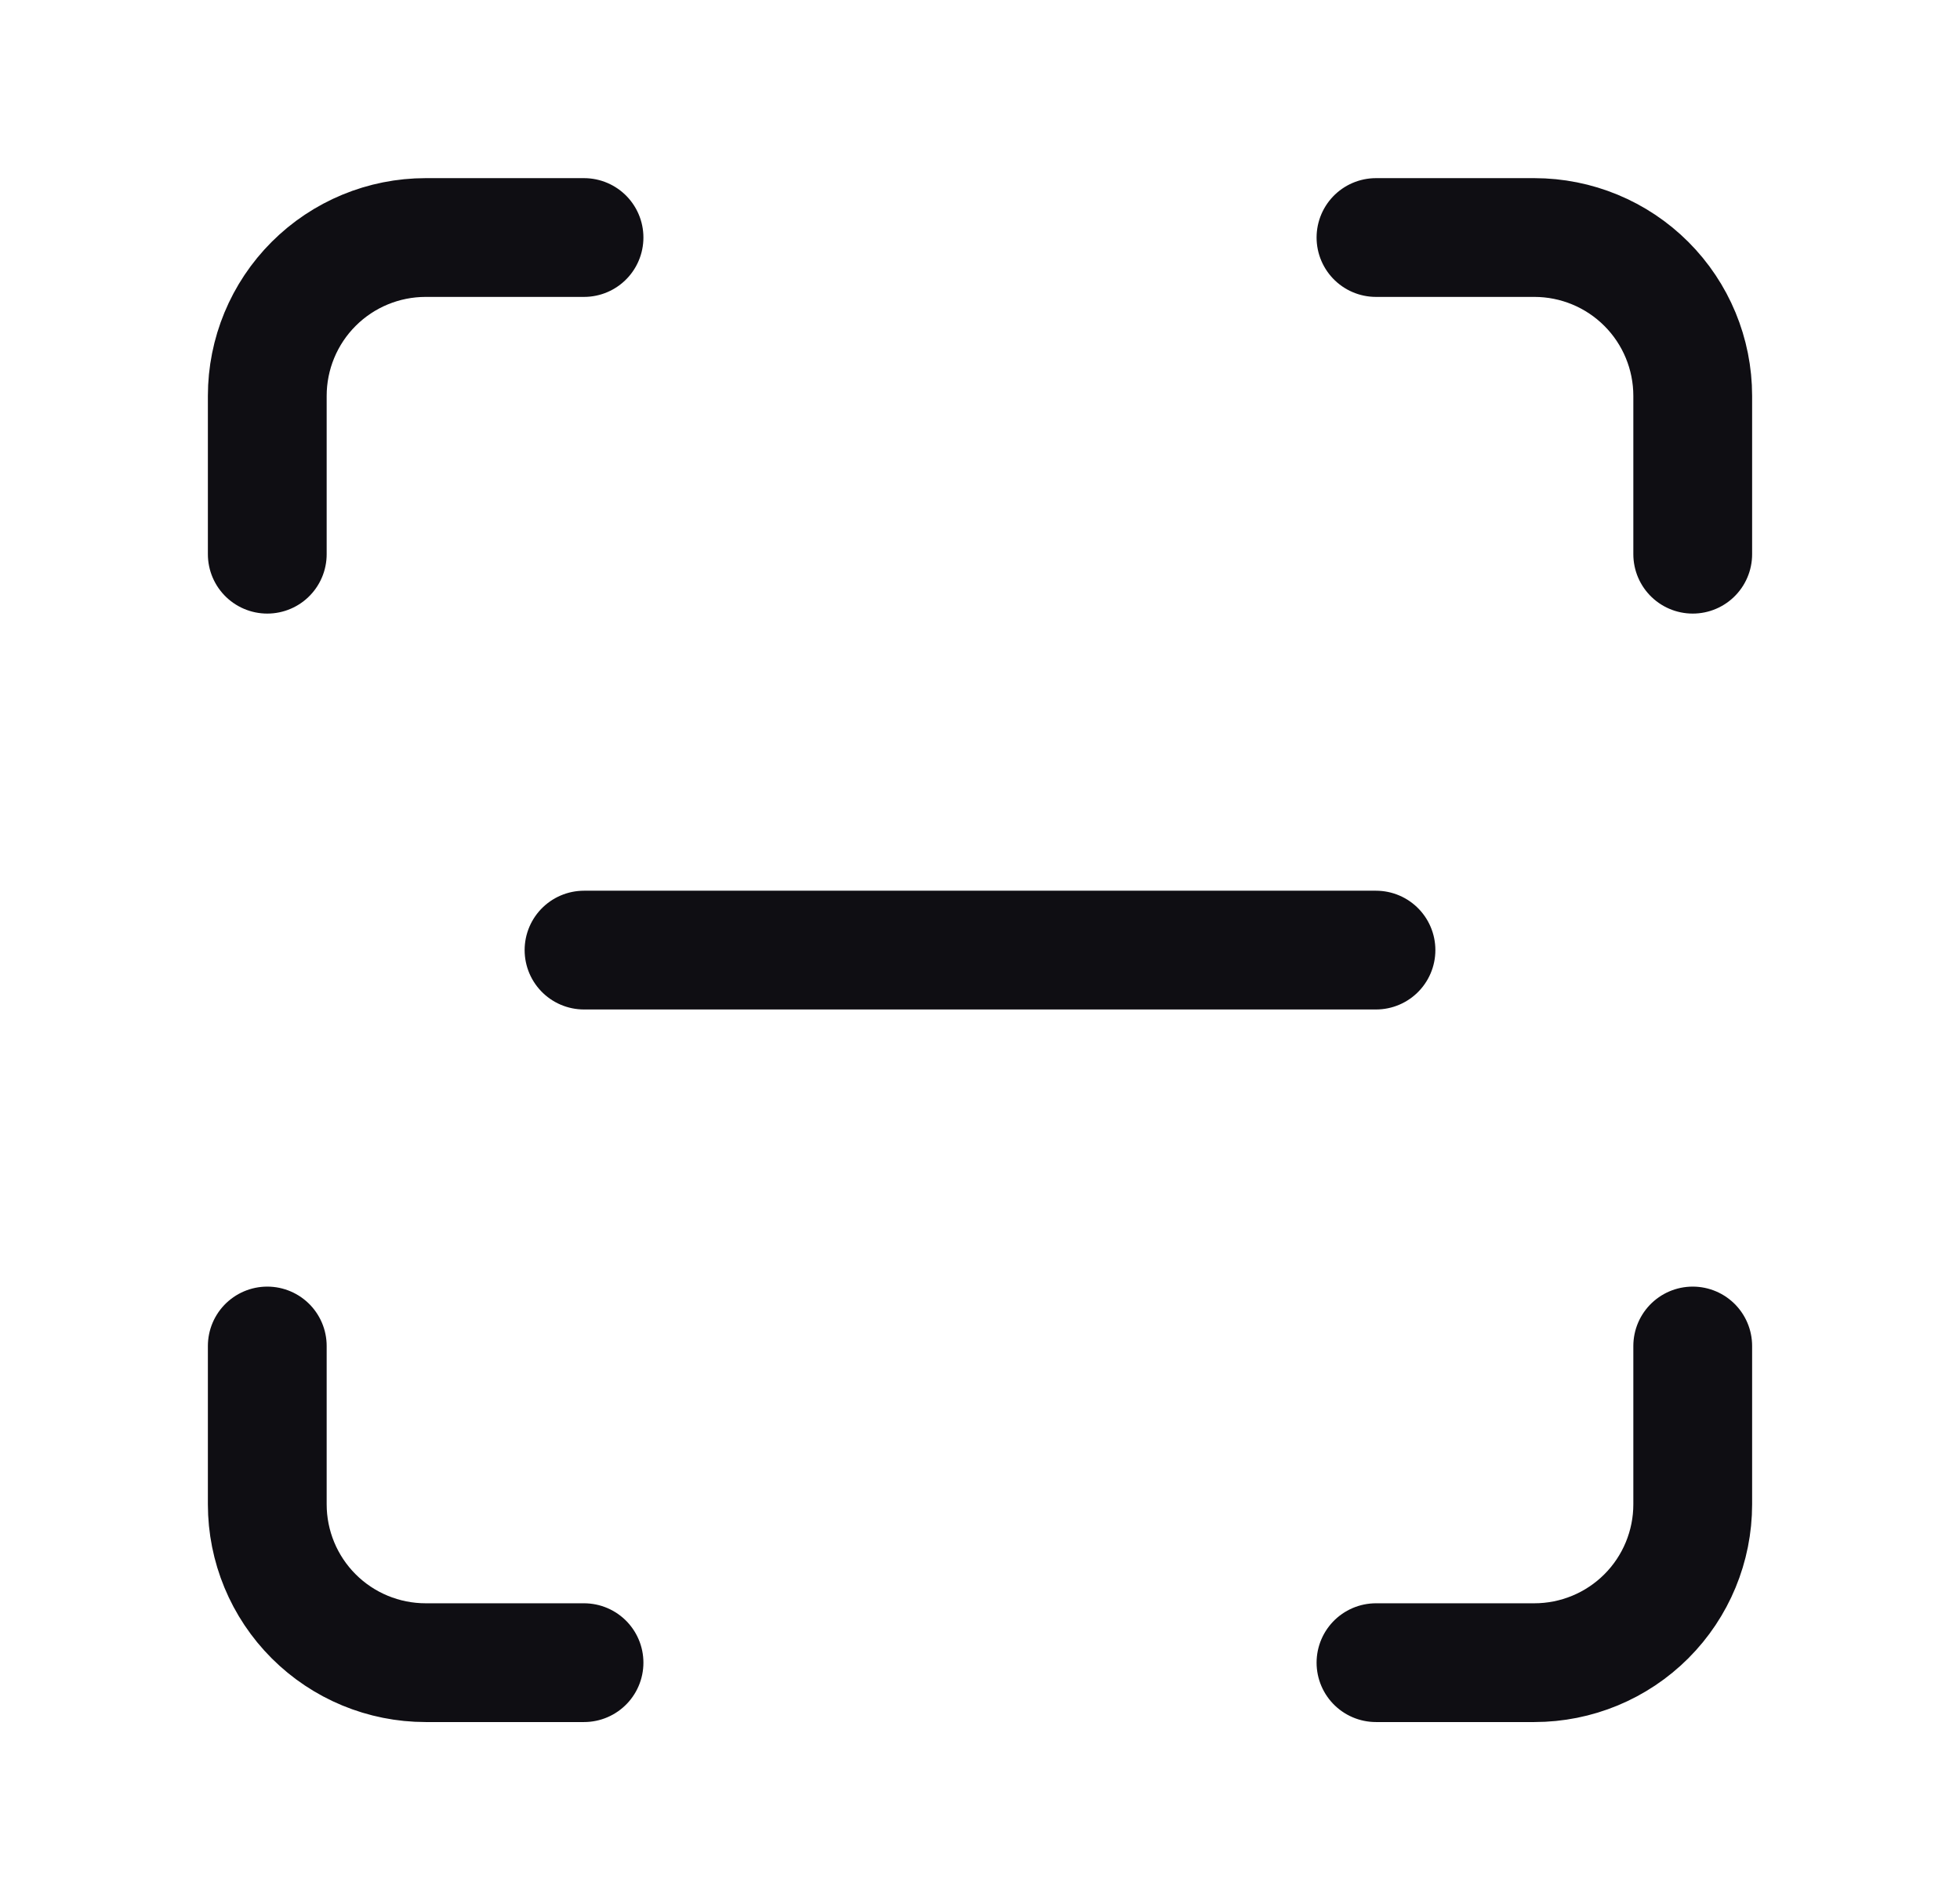 <svg width="33" height="32" viewBox="0 0 33 32" fill="none" xmlns="http://www.w3.org/2000/svg">
<path d="M4.5 9.333V6.667C4.5 5.959 4.781 5.281 5.281 4.781C5.781 4.281 6.459 4 7.167 4H9.833" stroke="#0F0E13" stroke-width="2" stroke-linecap="round" stroke-linejoin="round"/>
<path d="M23.167 4H25.833C26.541 4 27.219 4.281 27.719 4.781C28.219 5.281 28.5 5.959 28.5 6.667V9.333" stroke="#0F0E13" stroke-width="2" stroke-linecap="round" stroke-linejoin="round"/>
<path d="M28.5 22.667V25.333C28.5 26.041 28.219 26.719 27.719 27.219C27.219 27.719 26.541 28 25.833 28H23.167" stroke="#0F0E13" stroke-width="2" stroke-linecap="round" stroke-linejoin="round"/>
<path d="M9.833 28H7.167C6.459 28 5.781 27.719 5.281 27.219C4.781 26.719 4.5 26.041 4.5 25.333V22.667" stroke="#0F0E13" stroke-width="2" stroke-linecap="round" stroke-linejoin="round"/>
<path d="M9.833 16H23.167" stroke="#0F0E13" stroke-width="2" stroke-linecap="round" stroke-linejoin="round"/>
</svg>
